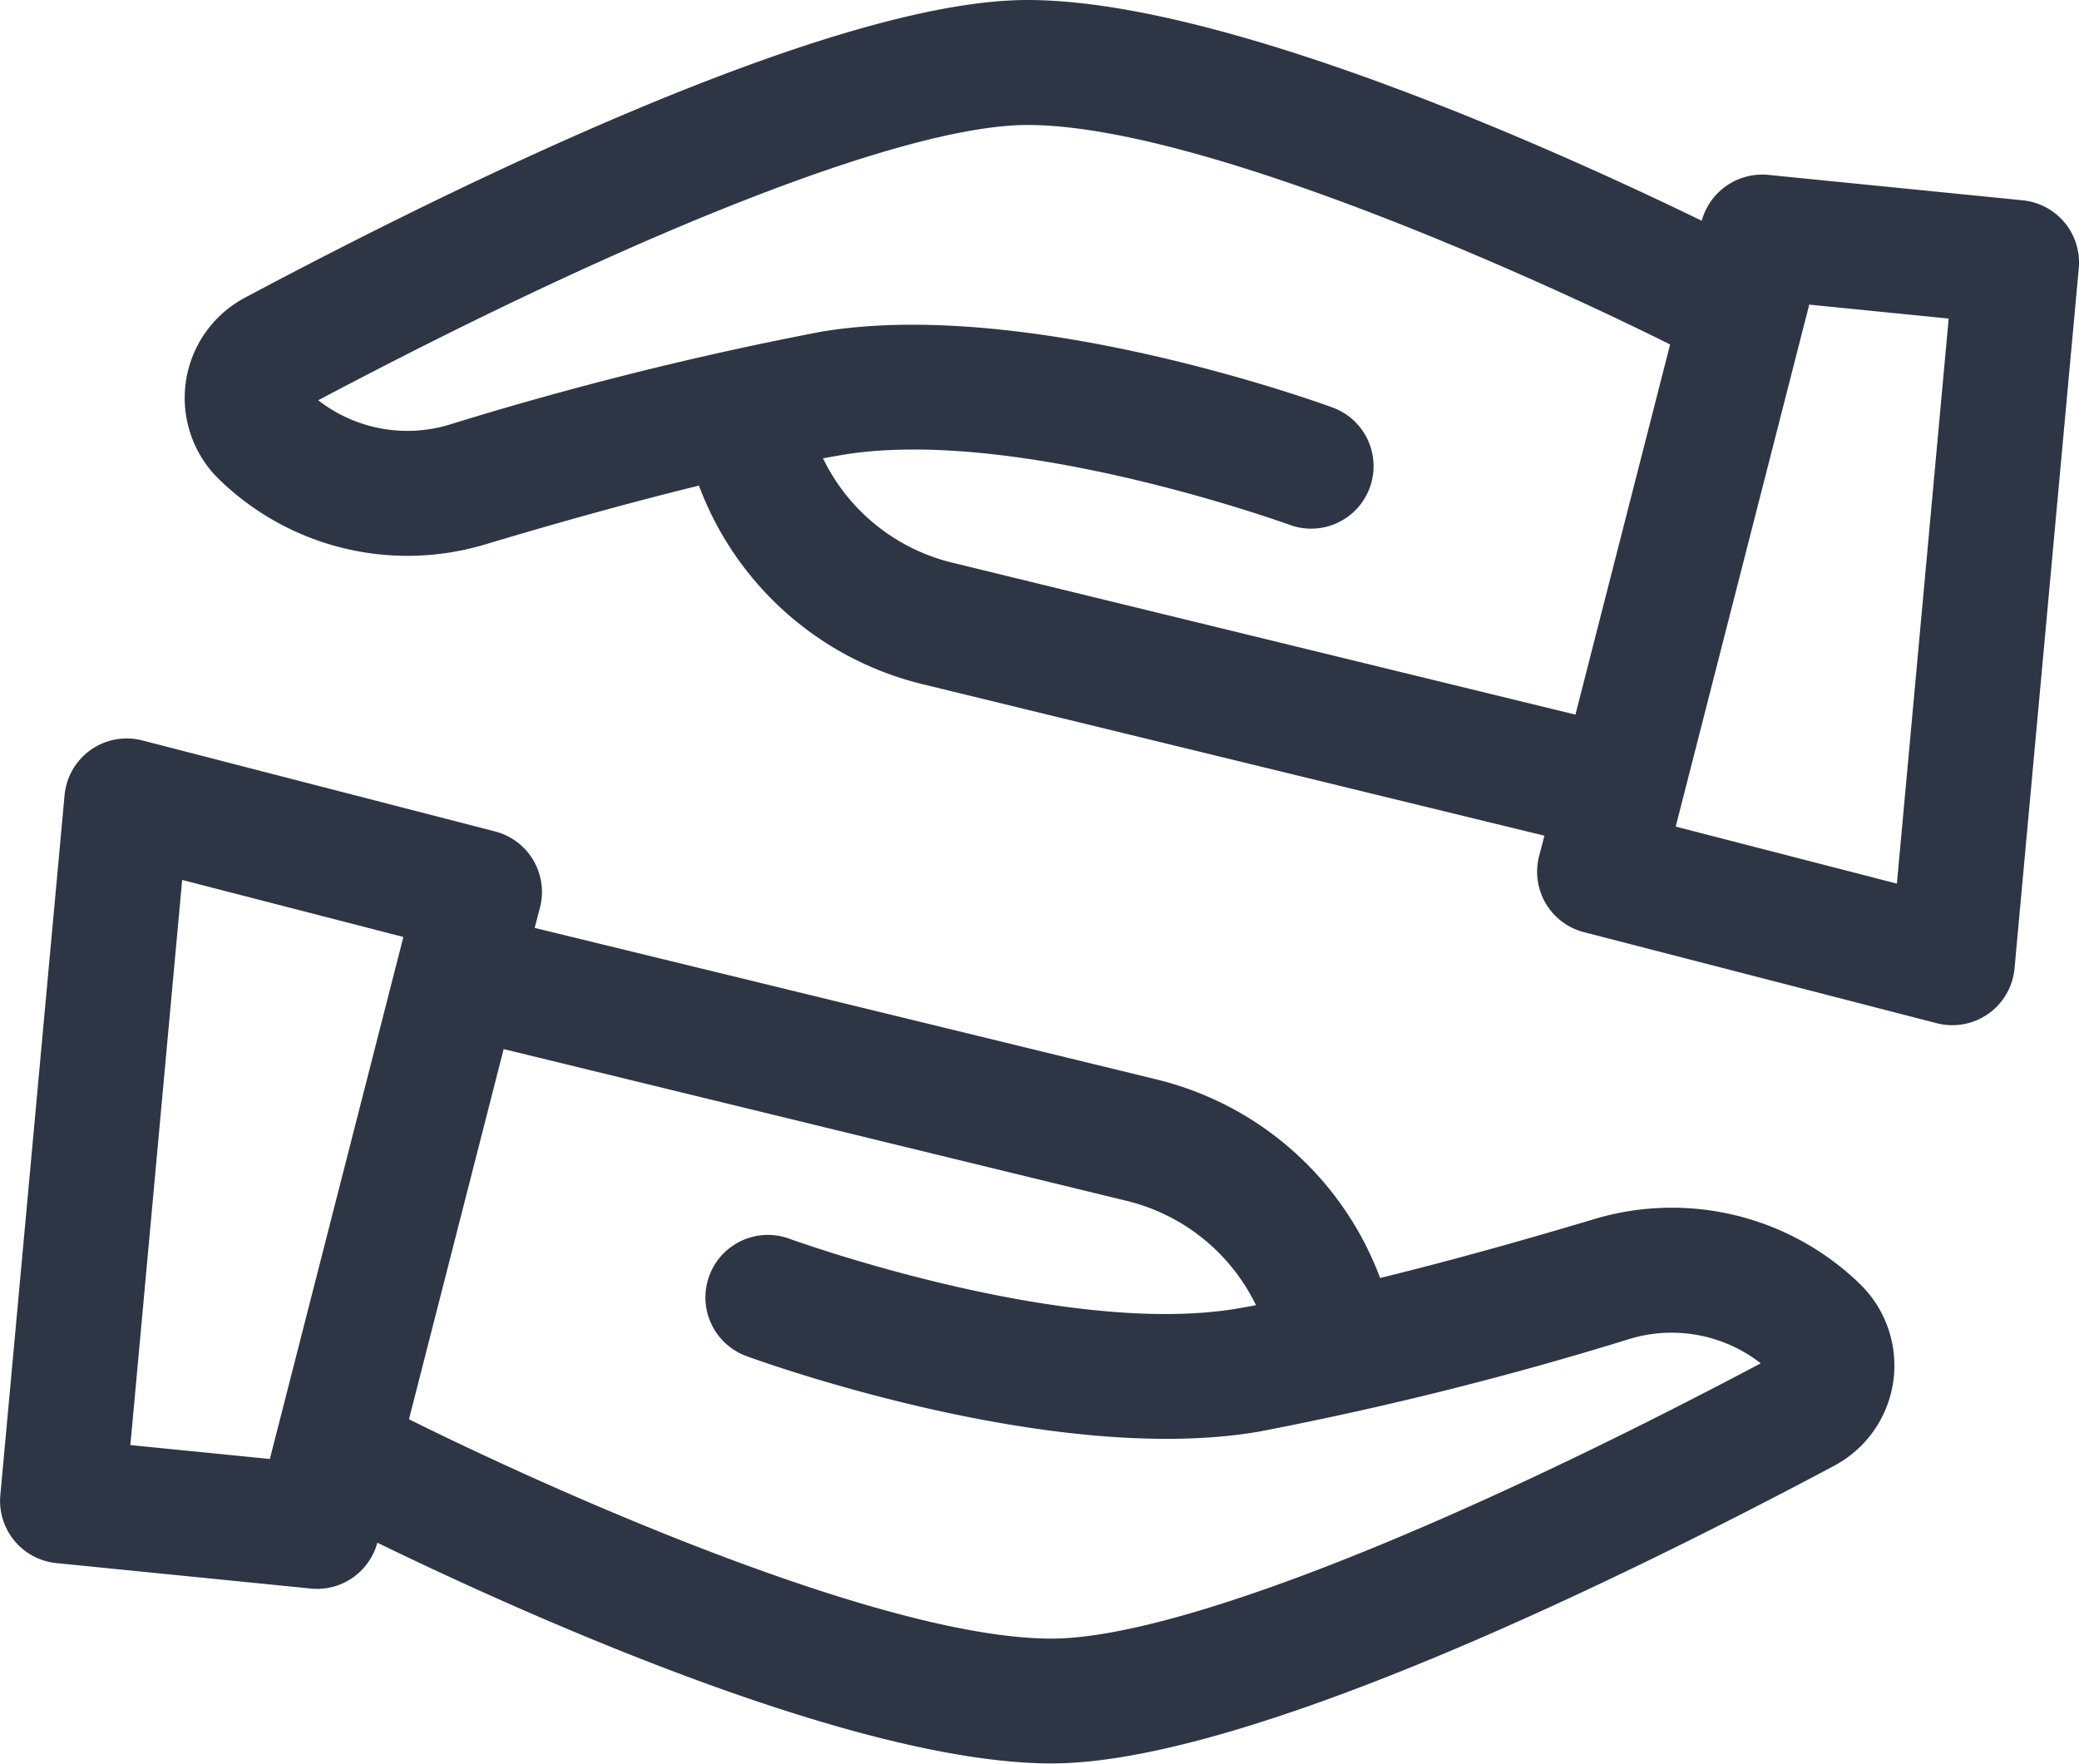 <?xml version="1.0" encoding="UTF-8"?> <svg xmlns="http://www.w3.org/2000/svg" id="Grupo_19" data-name="Grupo 19" width="77.675" height="65.884" viewBox="0 0 77.675 65.884"><path id="Trazado_389" data-name="Trazado 389" d="M1381.2,867.055c-2.292.687-5.168,1.507-8,2.2a11.924,11.924,0,0,0-8.37-7.422l-23.217-5.656.2-.765a2.334,2.334,0,0,0-1.679-2.839l-13.178-3.4a2.334,2.334,0,0,0-2.907,2.047l-2.4,26.15a2.336,2.336,0,0,0,2.092,2.536l9.51.951c.079.008.157.012.235.012a2.332,2.332,0,0,0,2.249-1.725c5.122,2.492,17.752,8.246,25.193,8.246,7.275,0,21.441-6.969,29.24-11.122a4.243,4.243,0,0,0,.964-6.784A10.089,10.089,0,0,0,1381.2,867.055Zm-54.692,8.442,1.935-21.112,8.265,2.131-4.989,19.5Zm34.418,7.23c-6.242,0-18.432-5.422-24.009-8.195l3.537-13.828,23.268,5.668a7.276,7.276,0,0,1,4.841,3.9c-.234.043-.466.085-.694.124-6.493,1.1-16.636-2.57-16.738-2.607a2.334,2.334,0,0,0-1.608,4.383c.462.17,11.4,4.139,19.127,2.827a129.108,129.108,0,0,0,13.888-3.472,5.417,5.417,0,0,1,4.884.916C1375.245,878.889,1365.364,882.727,1360.925,882.727Z" transform="translate(-1321.637 -821.512)" fill="#2e3645"></path><path id="Trazado_390" data-name="Trazado 390" d="M1402.134,809.307l-9.51-.95a2.343,2.343,0,0,0-2.483,1.714c-5.122-2.492-17.751-8.247-25.192-8.247-7.273,0-21.44,6.969-29.239,11.122a4.242,4.242,0,0,0-.964,6.785,10.093,10.093,0,0,0,9.929,2.435c2.292-.687,5.168-1.507,8-2.2a11.922,11.922,0,0,0,8.371,7.422l23.217,5.656-.2.766a2.333,2.333,0,0,0,1.679,2.839l13.178,3.4a2.333,2.333,0,0,0,2.907-2.047l2.4-26.15A2.336,2.336,0,0,0,1402.134,809.307Zm-39.983,13.54a7.276,7.276,0,0,1-4.841-3.9c.234-.043.466-.085.694-.124,6.5-1.1,16.636,2.571,16.738,2.608a2.334,2.334,0,0,0,1.608-4.383c-.462-.17-11.405-4.138-19.128-2.828a129.209,129.209,0,0,0-13.887,3.473,5.421,5.421,0,0,1-4.884-.916c12.18-6.447,22.06-10.284,26.5-10.284,6.241,0,18.431,5.422,24.008,8.2l-3.537,13.828Zm35.281,11.987-8.264-2.13,4.989-19.5,5.21.521Z" transform="translate(-1326.561 -801.824)" fill="#2e3645"></path></svg> 